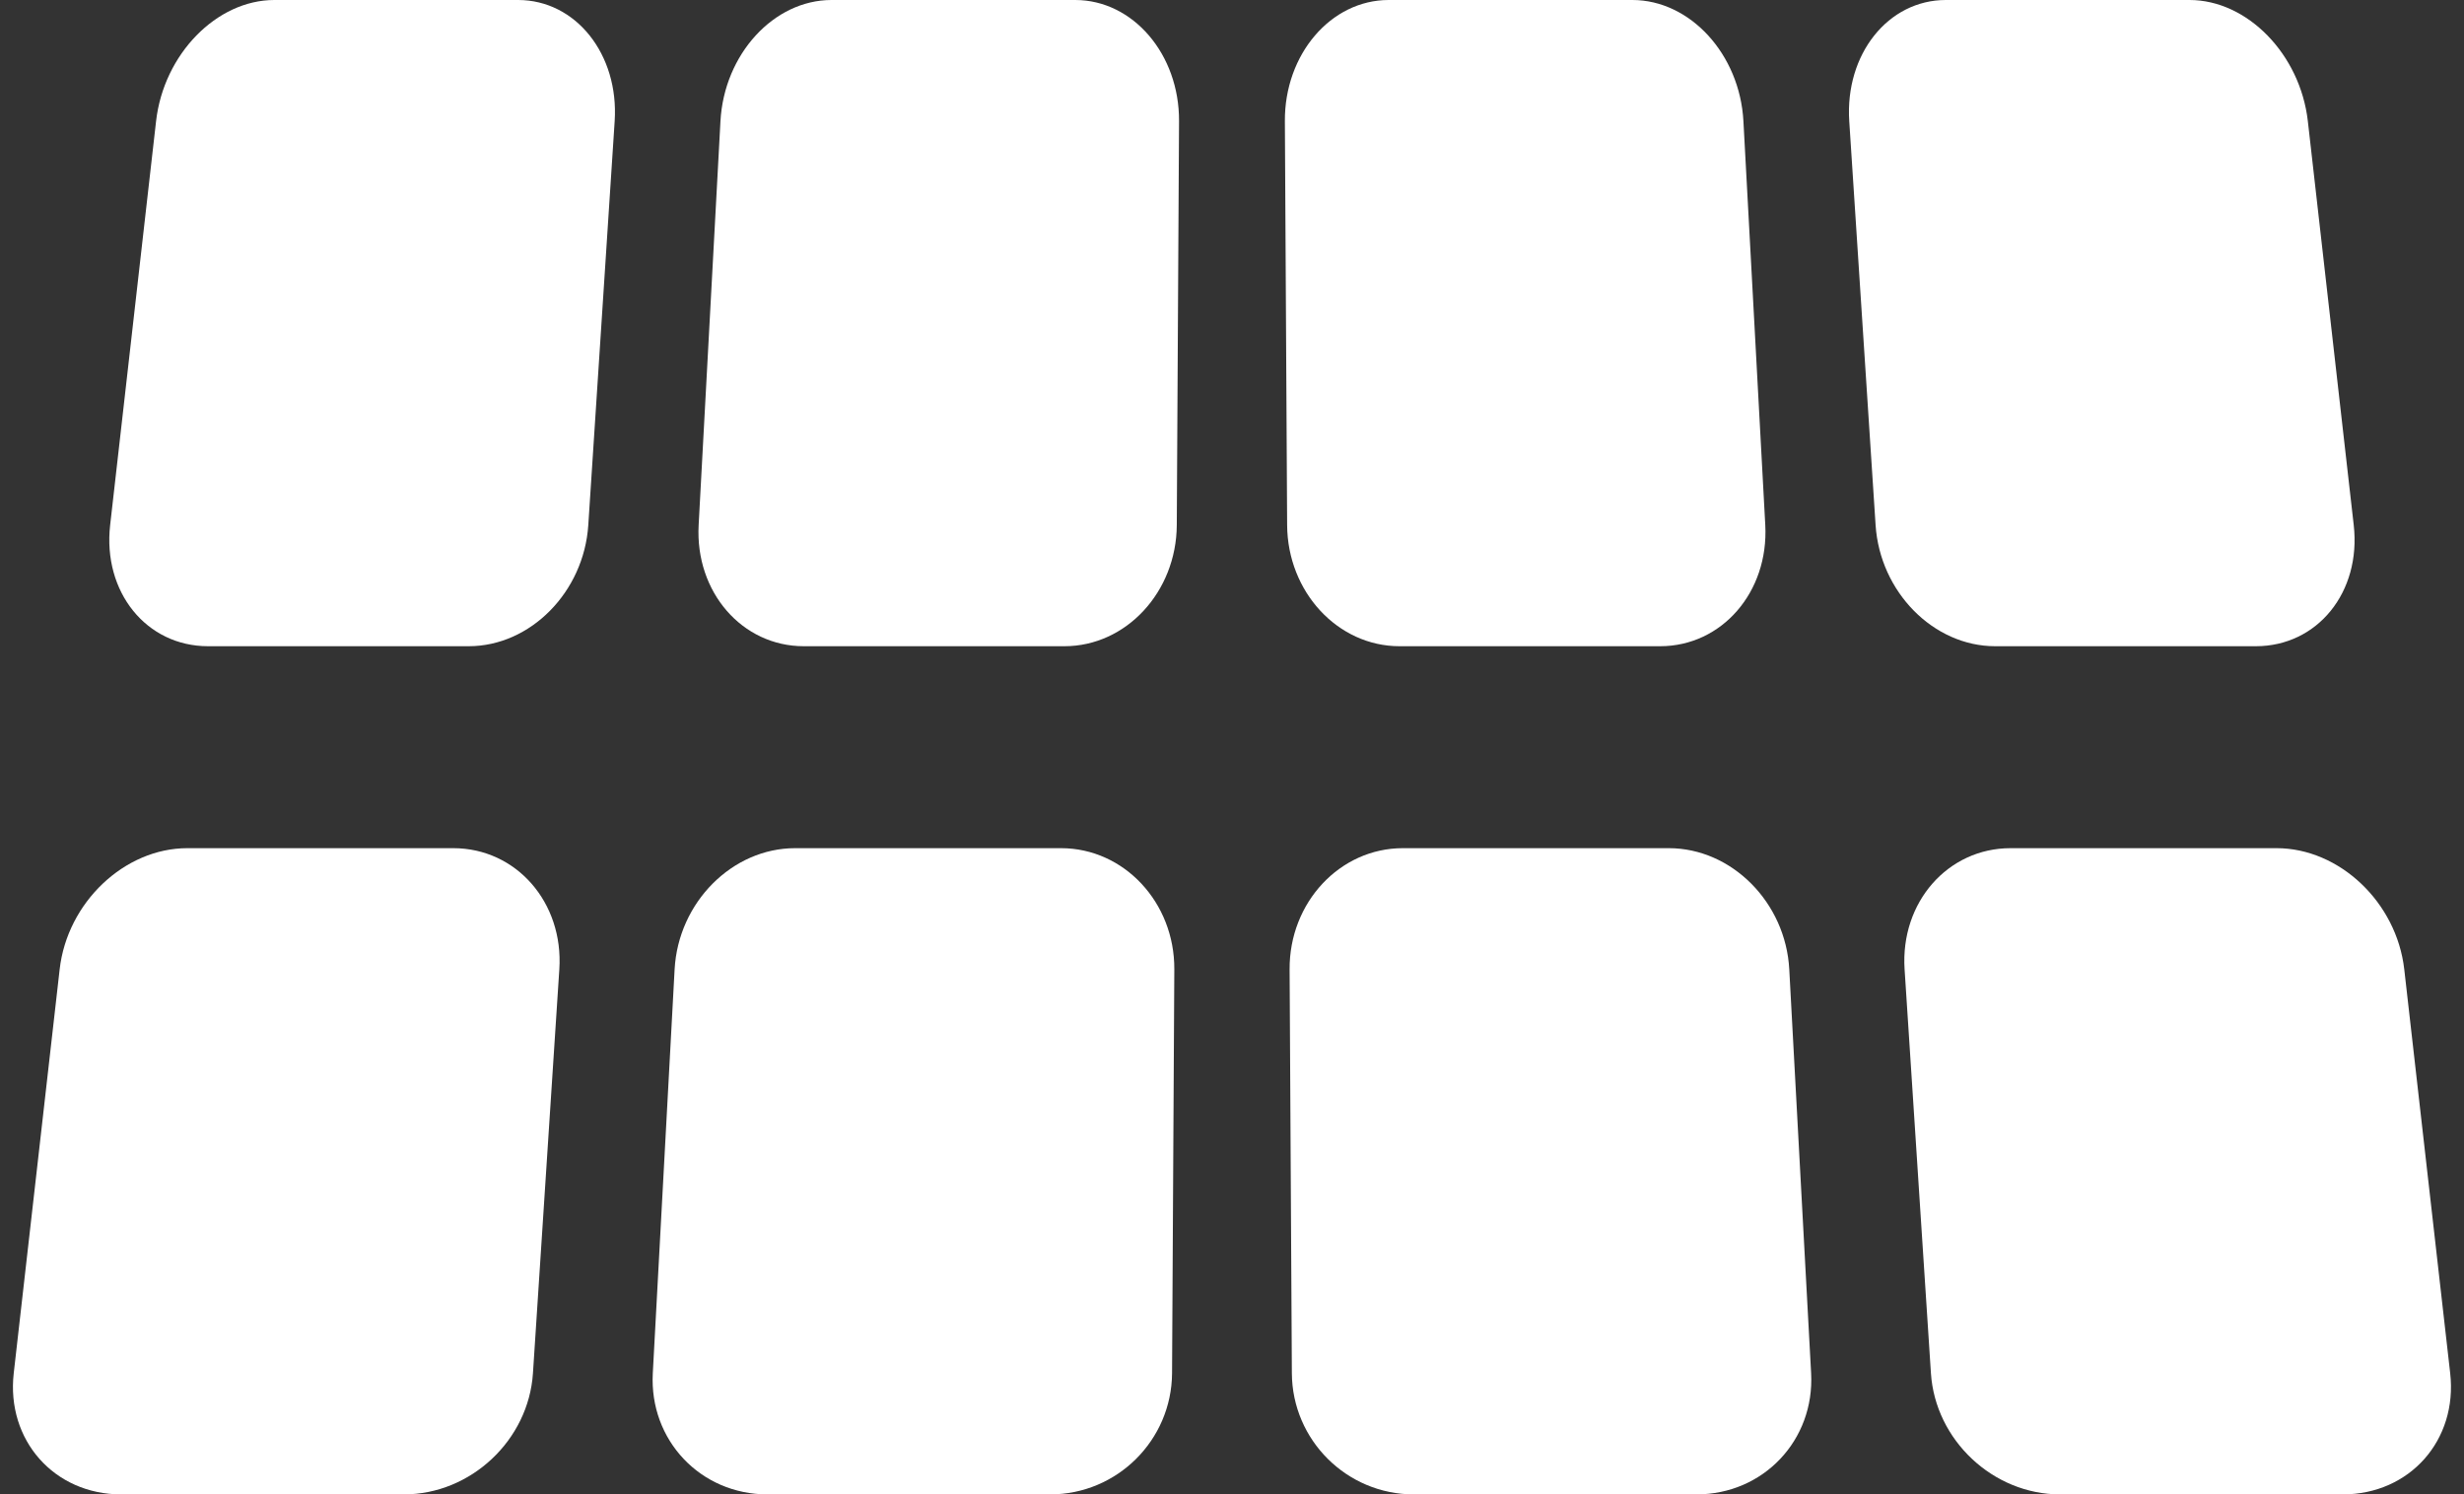 <svg width="61" height="37" viewBox="0 0 61 37" fill="none" xmlns="http://www.w3.org/2000/svg">
<rect x="0" y="0" width="61" height="37" fill="#333333" stroke="none"/>
<path fill-rule="evenodd" clip-rule="evenodd" d="M6.791 0H12.826C14.254 0 15.325 1.343 15.217 3L14.564 13C14.456 14.657 13.131 16 11.603 16H5.151C3.624 16 2.539 14.657 2.727 13L3.864 3C4.052 1.343 5.363 0 6.791 0ZM34.378 0H40.413C41.841 0 43.072 1.343 43.161 3L43.702 13C43.791 14.657 42.626 16 41.099 16H34.647C33.12 16 31.874 14.657 31.865 13L31.809 3C31.799 1.343 32.95 0 34.378 0ZM20.585 0H26.619C28.048 0 29.198 1.343 29.189 3L29.133 13C29.124 14.657 27.878 16 26.351 16H19.899C18.372 16 17.206 14.657 17.296 13L17.836 3C17.926 1.343 19.156 0 20.585 0ZM48.172 0H54.206C55.635 0 56.945 1.343 57.134 3L58.27 13C58.459 14.657 57.374 16 55.846 16H49.394C47.867 16 46.541 14.657 46.433 13L45.781 3C45.673 1.343 46.743 0 48.172 0ZM4.639 21H11.221C12.779 21 13.955 22.343 13.847 24L13.194 34C13.086 35.657 11.656 37 9.999 37H2.999C1.342 37 0.152 35.657 0.34 34L1.477 24C1.665 22.343 3.081 21 4.639 21ZM34.73 21H41.313C42.871 21 44.207 22.343 44.296 24L44.837 34C44.926 35.657 43.656 37 41.999 37H34.999C33.342 37 31.991 35.657 31.982 34L31.926 24C31.917 22.343 33.172 21 34.73 21ZM19.685 21H26.267C27.825 21 29.081 22.343 29.072 24L29.016 34C29.006 35.657 27.656 37 25.999 37H18.999C17.342 37 16.072 35.657 16.161 34L16.701 24C16.791 22.343 18.127 21 19.685 21ZM49.776 21H56.359C57.917 21 59.333 22.343 59.521 24L60.658 34C60.846 35.657 59.656 37 57.999 37H50.999C49.342 37 47.911 35.657 47.803 34L47.151 24C47.043 22.343 48.218 21 49.776 21Z" fill="white"/>
</svg>
